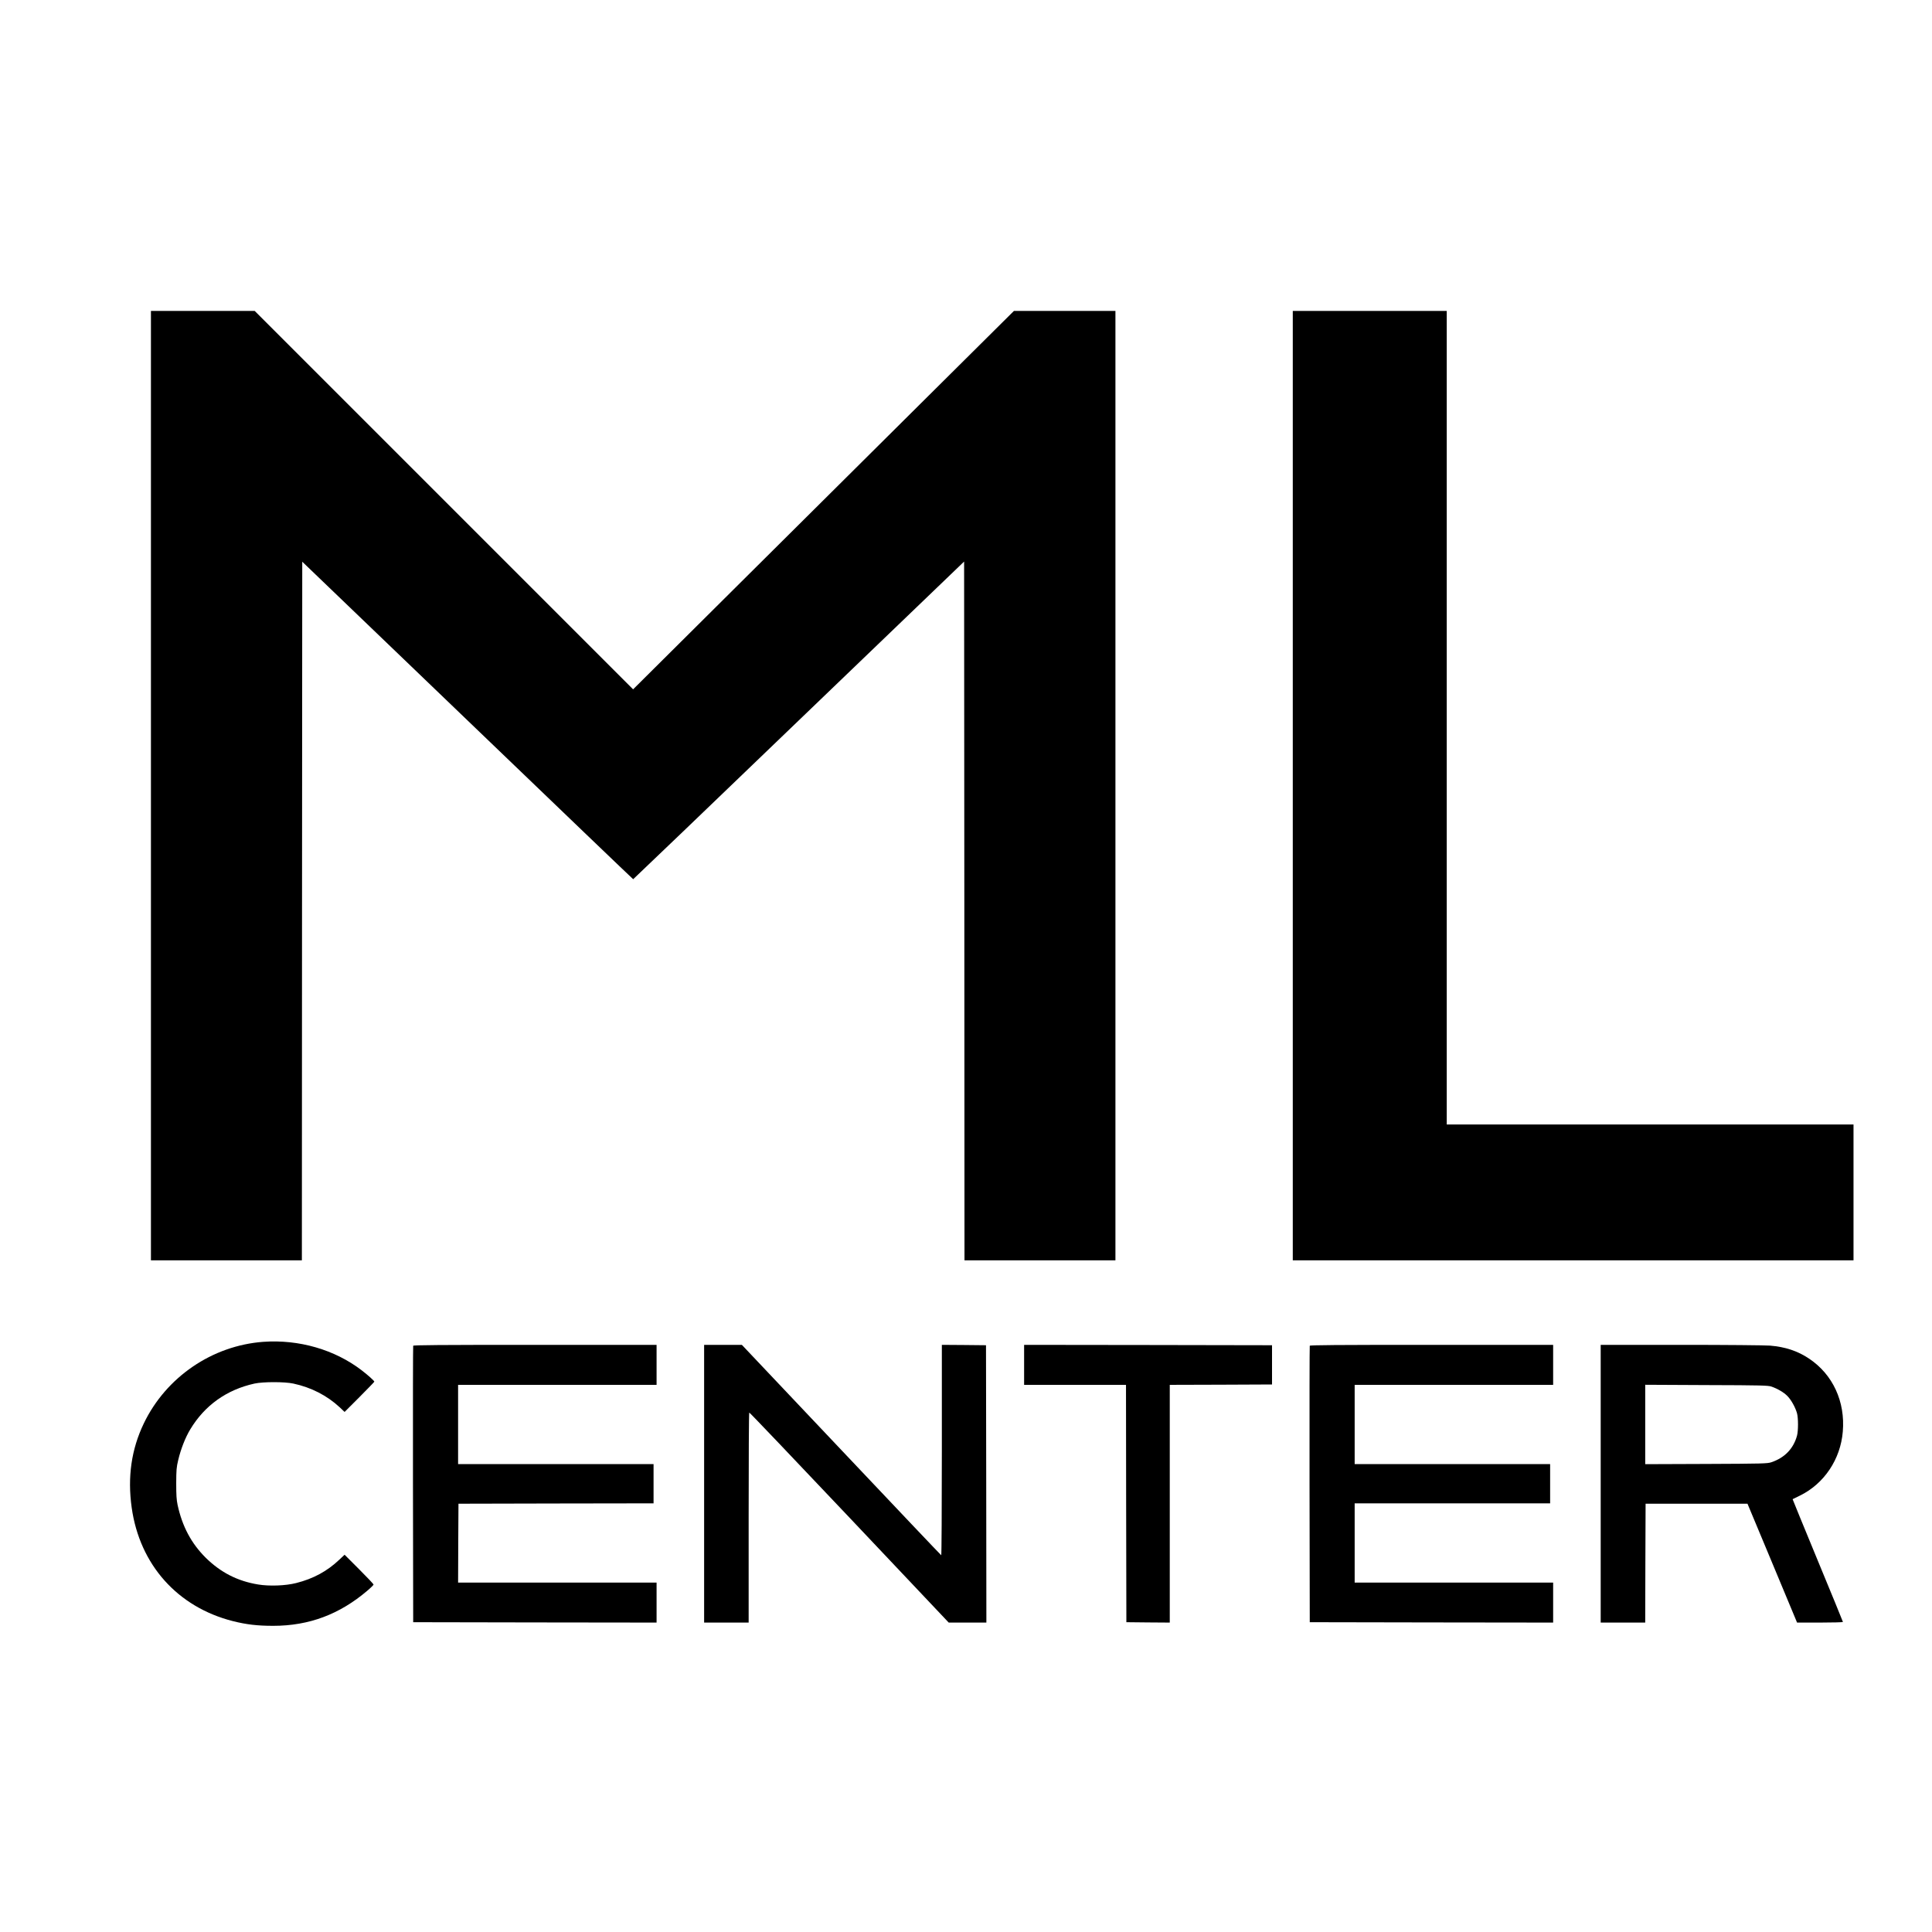 <?xml version="1.0" standalone="no"?>
<!DOCTYPE svg PUBLIC "-//W3C//DTD SVG 20010904//EN"
 "http://www.w3.org/TR/2001/REC-SVG-20010904/DTD/svg10.dtd">
<svg version="1.0" xmlns="http://www.w3.org/2000/svg"
 width="2560pt" height="2560pt" viewBox="0 0 2560 2560"
 preserveAspectRatio="xMidYMid meet">
<g transform="translate(0,2560) scale(0.1,-0.1)"
fill="#000000" stroke="none">
<path d="M2000 15190 l0 -6290 1000 0 1000 0 2 4629 3 4628 2190 -2103 c1204
-1157 2192 -2104 2195 -2104 3 0 991 947 2195 2105 l2190 2104 3 -4630 2
-4629 1000 0 1000 0 0 6290 0 6290 -672 0 -673 0 -1165 -1157 c-641 -636
-1776 -1764 -2523 -2507 l-1358 -1350 -2507 2507 -2507 2507 -688 0 -687 0 0
-6290z"/>
<path d="M17130 15190 l0 -6290 3715 0 3715 0 0 900 0 900 -2695 0 -2695 0 0
5390 0 5390 -1020 0 -1020 0 0 -6290z"/>
<path d="M3488 7820 c-676 -50 -1288 -467 -1583 -1082 -164 -342 -217 -709
-160 -1115 106 -756 607 -1318 1342 -1504 179 -45 325 -62 533 -62 475 0 880
152 1249 467 45 38 81 74 81 80 0 6 -86 97 -192 203 l-192 192 -68 -64 c-162
-154 -346 -254 -573 -311 -139 -36 -359 -44 -506 -19 -273 45 -494 159 -692
353 -192 191 -312 415 -374 702 -14 67 -18 128 -18 285 1 180 3 211 27 311 34
143 94 297 159 404 192 319 483 526 851 607 116 25 399 25 515 0 238 -51 447
-159 616 -316 l63 -60 197 197 c108 109 197 200 197 204 0 11 -83 86 -168 151
-357 274 -831 411 -1304 377z"/>
<path d="M5475 7768 c-3 -7 -4 -834 -3 -1838 l3 -1825 1613 -3 1612 -2 0 265
0 265 -1315 0 -1315 0 2 523 3 522 1293 3 1292 2 0 260 0 260 -1295 0 -1295 0
0 525 0 525 1315 0 1315 0 0 265 0 265 -1610 0 c-1279 0 -1612 -3 -1615 -12z"/>
<path d="M9330 5940 l0 -1840 295 0 295 0 0 1389 c0 765 3 1392 8 1394 4 3
600 -623 1325 -1389 l1318 -1394 250 0 249 0 -2 1838 -3 1837 -292 3 -293 2 0
-1396 c0 -767 -4 -1394 -8 -1392 -5 2 -601 630 -1325 1396 l-1317 1392 -250 0
-250 0 0 -1840z"/>
<path d="M13570 7515 l0 -265 675 0 675 0 2 -1572 3 -1573 288 -3 287 -2 0
1575 0 1575 678 2 677 3 0 260 0 260 -1642 3 -1643 2 0 -265z"/>
<path d="M17355 7768 c-3 -7 -4 -834 -3 -1838 l3 -1825 1613 -3 1612 -2 0 265
0 265 -1315 0 -1315 0 0 525 0 525 1295 0 1295 0 0 260 0 260 -1295 0 -1295 0
0 525 0 525 1315 0 1315 0 0 265 0 265 -1610 0 c-1279 0 -1612 -3 -1615 -12z"/>
<path d="M21210 5940 l0 -1840 295 0 295 0 2 788 3 787 675 0 675 0 282 -675
c154 -371 302 -726 328 -787 l47 -113 304 0 c167 0 304 4 304 8 0 5 -151 372
-335 817 -184 445 -333 810 -332 810 1 1 45 22 98 48 320 157 537 481 567 847
34 398 -132 757 -446 967 -152 102 -315 156 -519 173 -67 5 -576 10 -1180 10
l-1063 0 0 -1840z m2263 1287 c80 -28 163 -76 210 -124 50 -50 106 -150 128
-228 18 -64 18 -235 0 -300 -48 -172 -164 -292 -341 -351 -51 -17 -111 -19
-862 -22 l-808 -3 0 526 0 526 813 -4 c728 -2 817 -5 860 -20z"/>
</g>
</svg>

